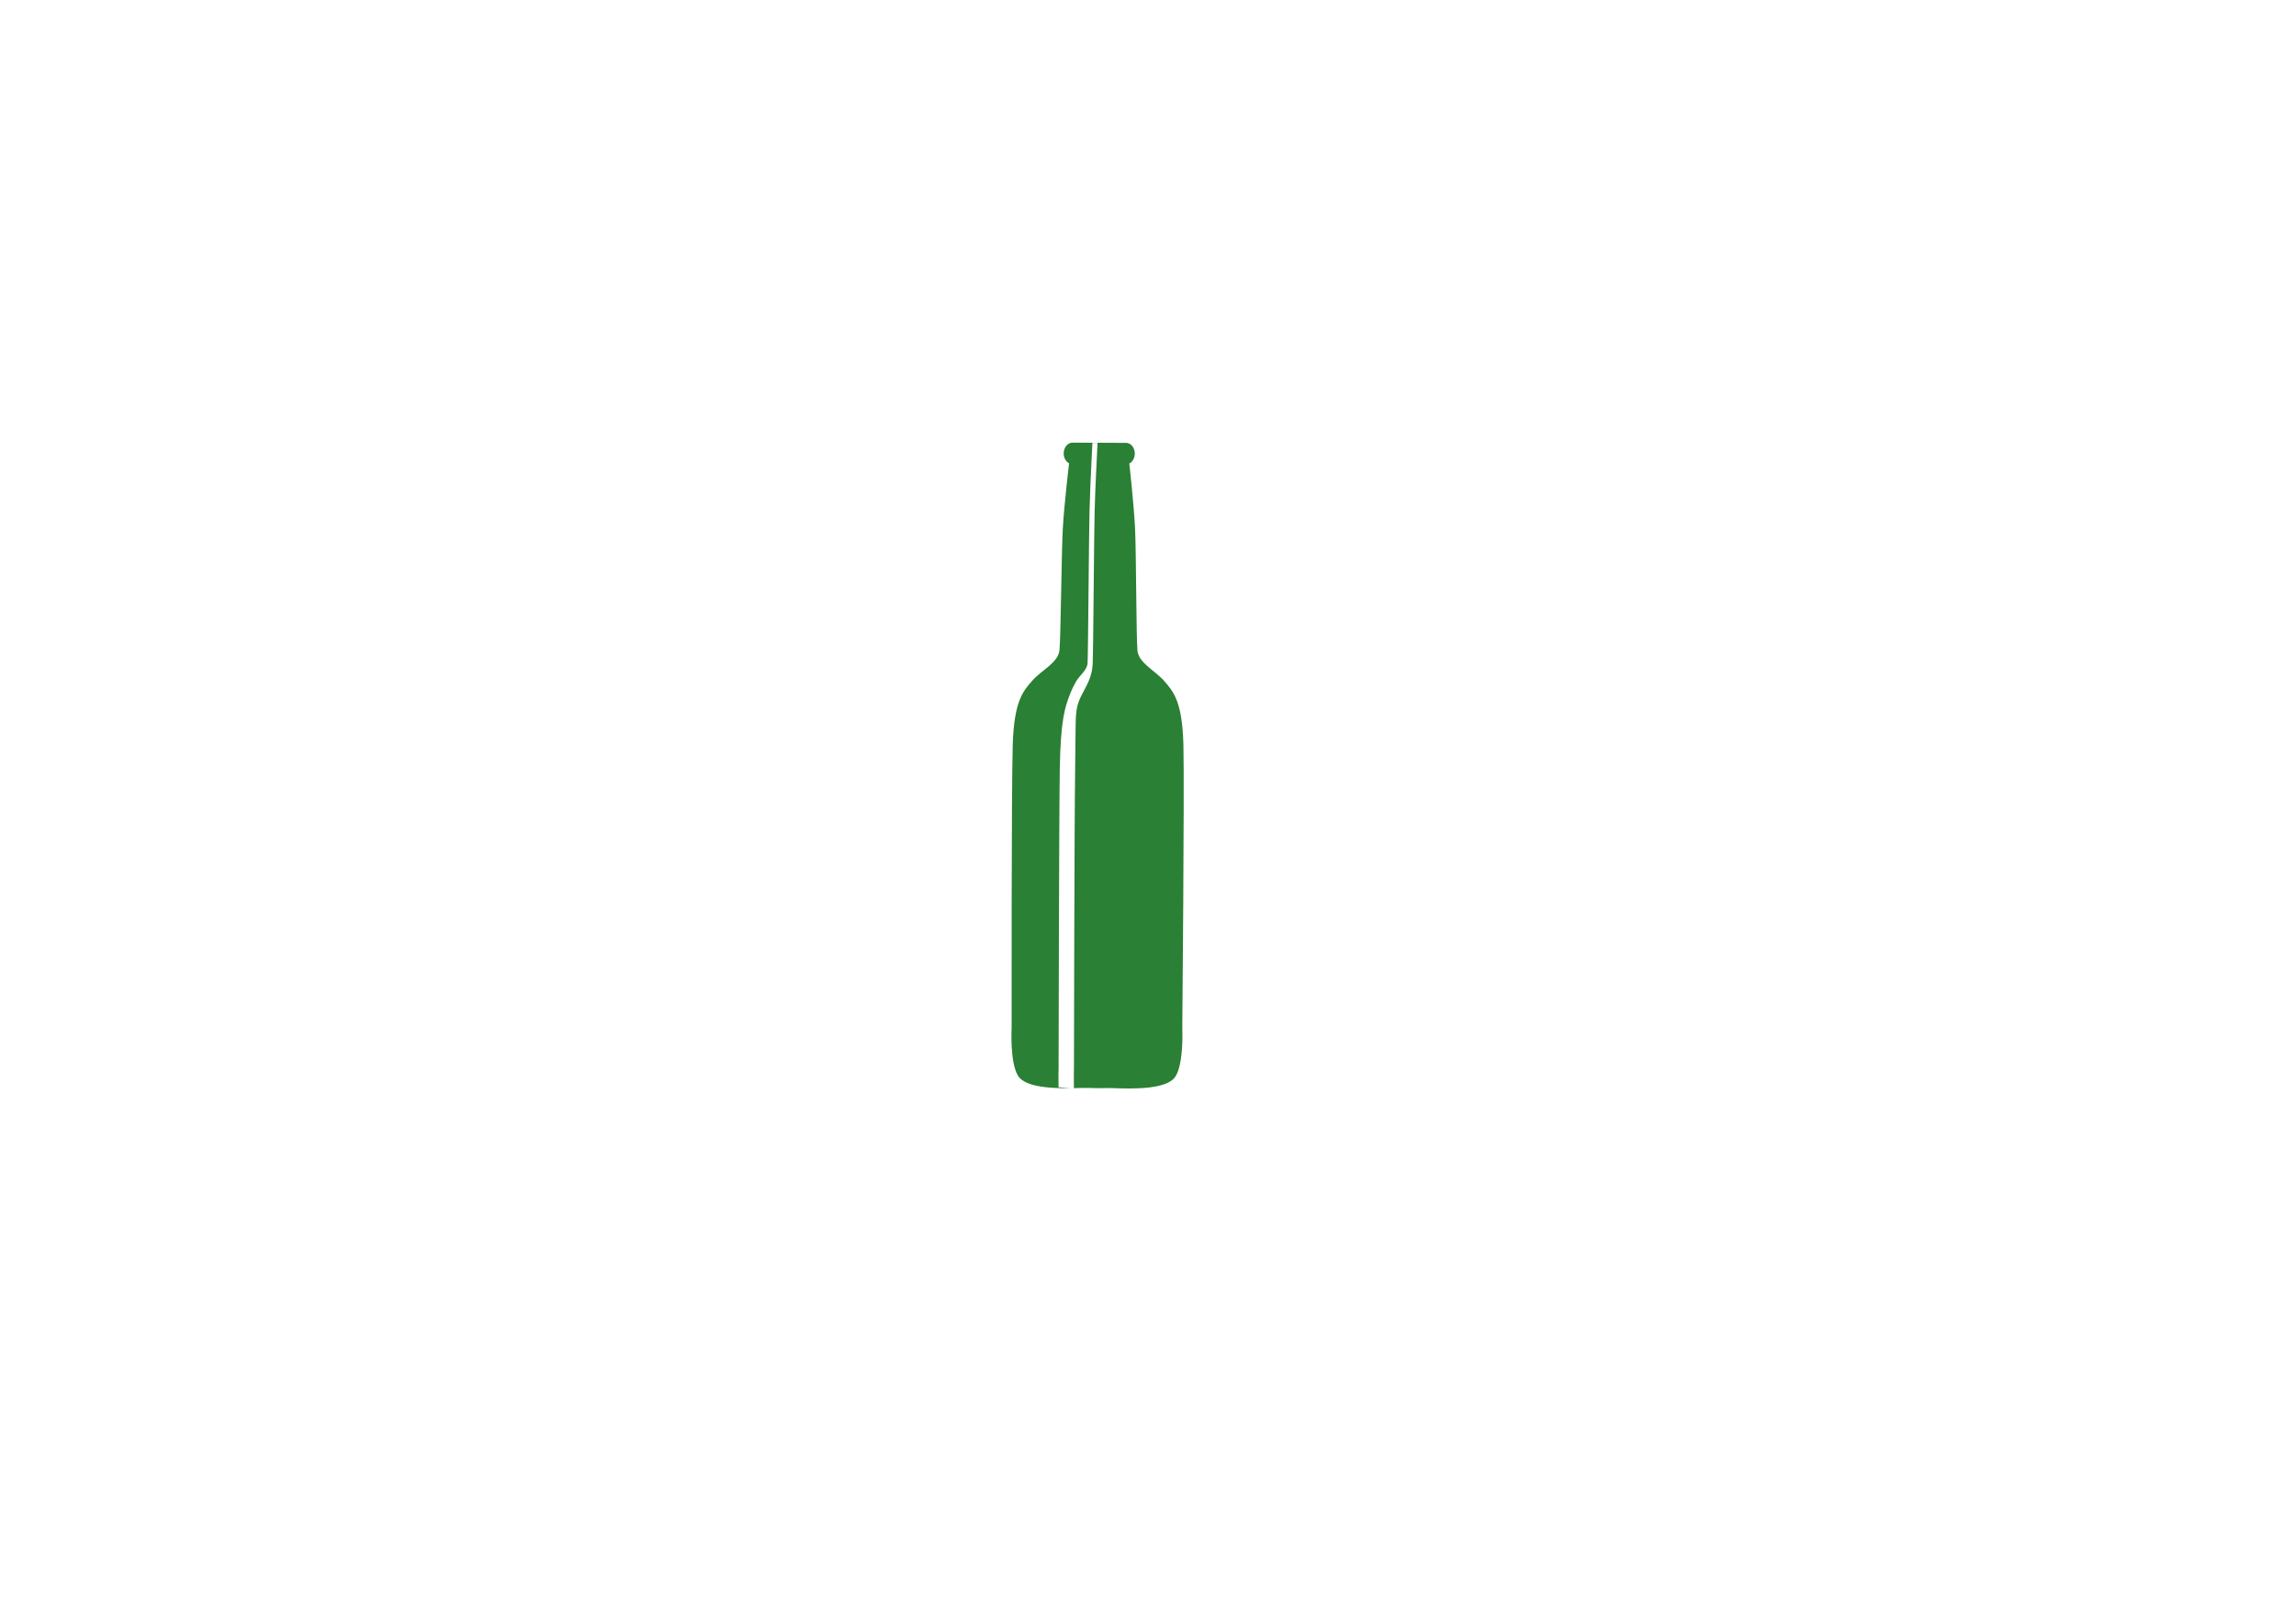 <?xml version="1.0" encoding="utf-8"?>
<!-- Generator: Adobe Illustrator 15.0.0, SVG Export Plug-In . SVG Version: 6.00 Build 0)  -->
<!DOCTYPE svg PUBLIC "-//W3C//DTD SVG 1.1//EN" "http://www.w3.org/Graphics/SVG/1.1/DTD/svg11.dtd">
<svg version="1.1" id="Capa_1" xmlns="http://www.w3.org/2000/svg" xmlns:xlink="http://www.w3.org/1999/xlink" x="0px" y="0px"
	 width="841.89px" height="595.28px" viewBox="0 0 841.89 595.28" enable-background="new 0 0 841.89 595.28" xml:space="preserve">
<path fill="#2A8034" d="M371.346,273.042c0.509-16.292,3.921-19.809,7.259-23.597c3.335-3.79,9.422-6.481,9.884-11.098
	c0.46-4.615,0.737-35.796,1.213-44.484c0.477-8.688,2.296-24.008,2.308-24.002h0.002c-1.17-0.591-1.991-2.003-1.985-3.652
	c0.01-2.173,1.453-3.932,3.229-3.925l9.062,0.036l1.525,0.005l9.063,0.037c1.772,0.006,3.202,1.777,3.192,3.95
	c-0.007,1.649-0.838,3.055-2.013,3.637l0.005,0c0.011-0.005,1.708,15.328,2.117,24.021c0.408,8.691,0.436,39.873,0.861,44.492
	c0.421,4.62,6.487,7.359,9.794,11.176c3.305,3.814,6.692,7.358,7.068,23.654c0.381,16.299-0.412,103.712-0.412,103.712
	s0.614,12.768-2.505,17.645s-15.687,4.556-23.435,4.253c-1.235-0.049-4.675,0.047-4.675,0.047c-0.265-0.009-1.526-0.044-1.526-0.044
	c-1.828-0.051-3.44-0.084-4.677-0.046c-7.752,0.241-20.317,0.461-23.398-4.438c-3.08-4.902-2.367-17.663-2.367-17.663
	S370.842,289.339,371.346,273.042z M400.561,162.35c-0.011,0.195-0.021,0.405-0.032,0.625c-0.081,1.559-0.204,4.032-0.344,6.961
	c-0.235,5.013-0.546,12.053-0.678,17.132c-0.12,4.689-0.239,16.722-0.353,28.355c-0.121,12.317-0.247,25.052-0.365,27.671
	c-0.117,2.604-3.063,4.588-4.304,6.896c-0.735,1.368-1.495,2.782-2.12,4.428l-0.105,0.274c-1.657,4.364-3.376,8.876-3.663,27.318
	c-0.278,17.874-0.432,107.102-0.435,109.54c-0.021,0.732-0.081,3.567-0.027,7.024c1.817,0.231,3.739,0.354,5.648,0.408
	c-0.057-2.977-0.029-5.726,0.012-7.293l0.001-0.091c0.002-0.912,0.153-91.502,0.434-109.482c0.269-17.185-0.183-20.944,1.329-24.914
	l0.106-0.283c0.469-1.233,1.094-2.397,1.757-3.631c1.429-2.66,3.047-5.677,3.237-9.892c0.125-2.746,0.245-14.976,0.372-27.925
	c0.115-11.606,0.231-23.606,0.352-28.24c0.197-7.639,0.82-20.207,1.065-24.876L400.561,162.35z"/>
</svg>
